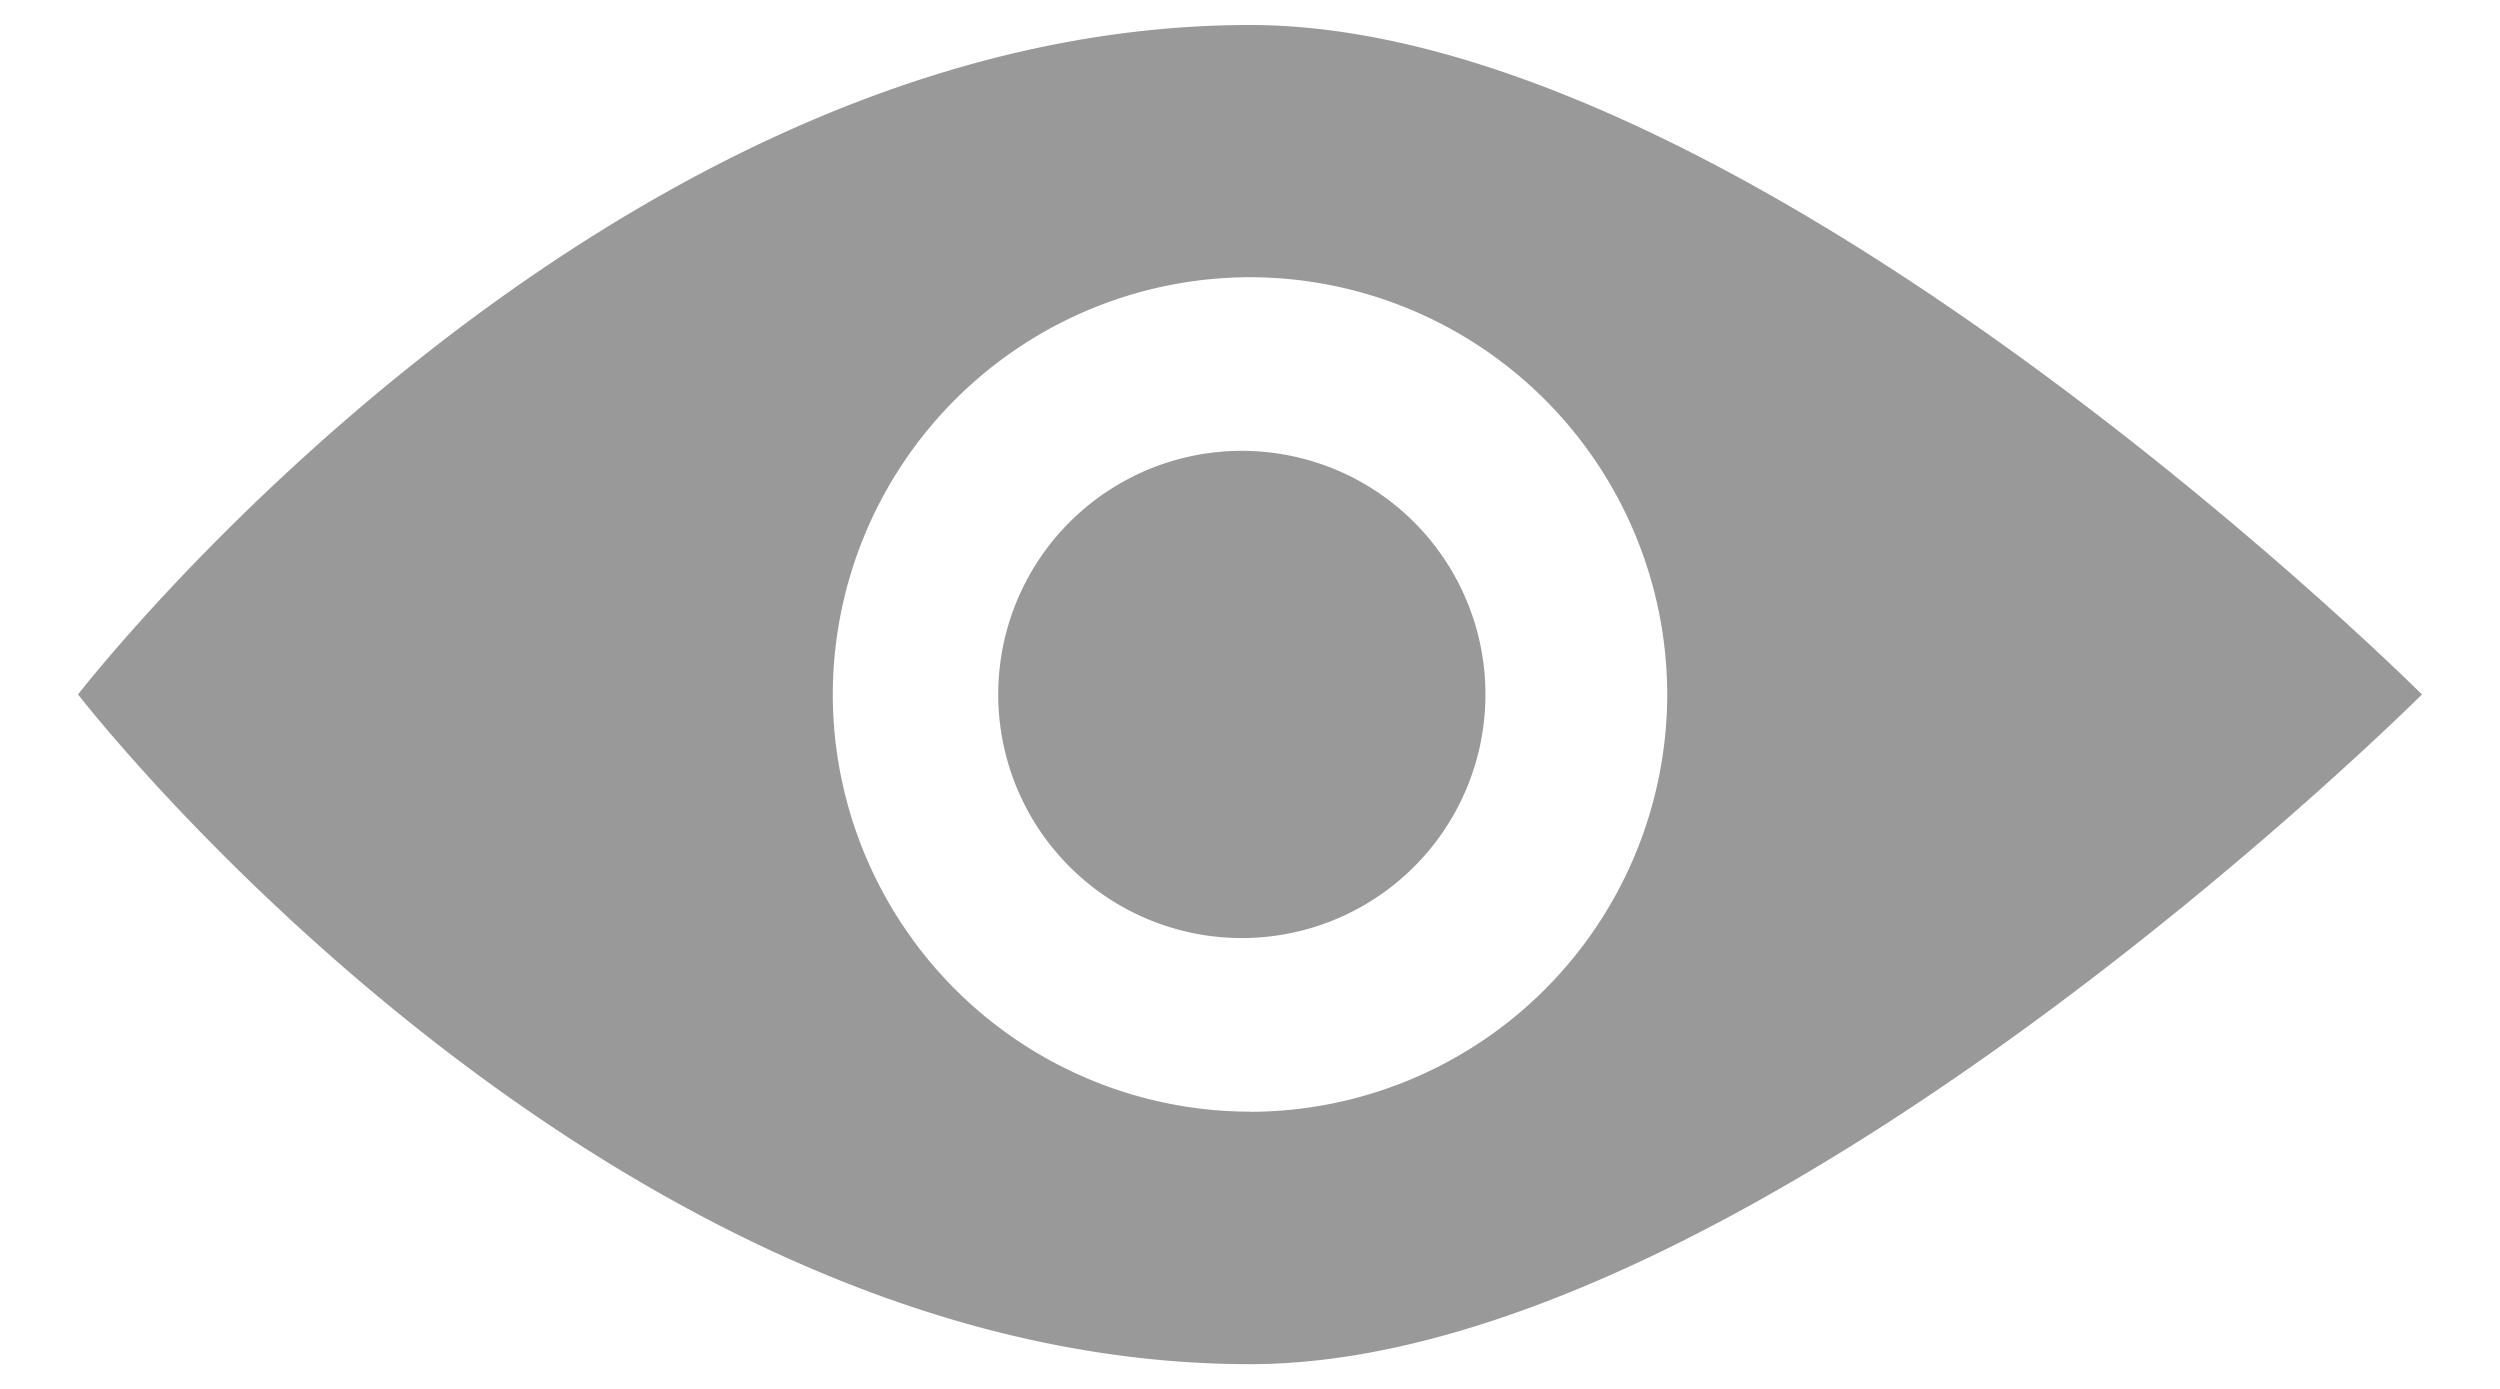 <svg width="18" height="10" fill="none" xmlns="http://www.w3.org/2000/svg"><path d="M9 .18C4.284.18.562 5 .562 5S4.284 9.822 9 9.822C12.606 9.822 17.438 5 17.438 5S12.605.18 9 .18zm0 7.824A3.008 3.008 0 015.996 5 3.008 3.008 0 019 1.996 3.008 3.008 0 0112.004 5 3.008 3.008 0 019 8.005zm0-4.757a1.754 1.754 0 10-.066 3.507A1.754 1.754 0 009 3.247z" fill="#999"/></svg>